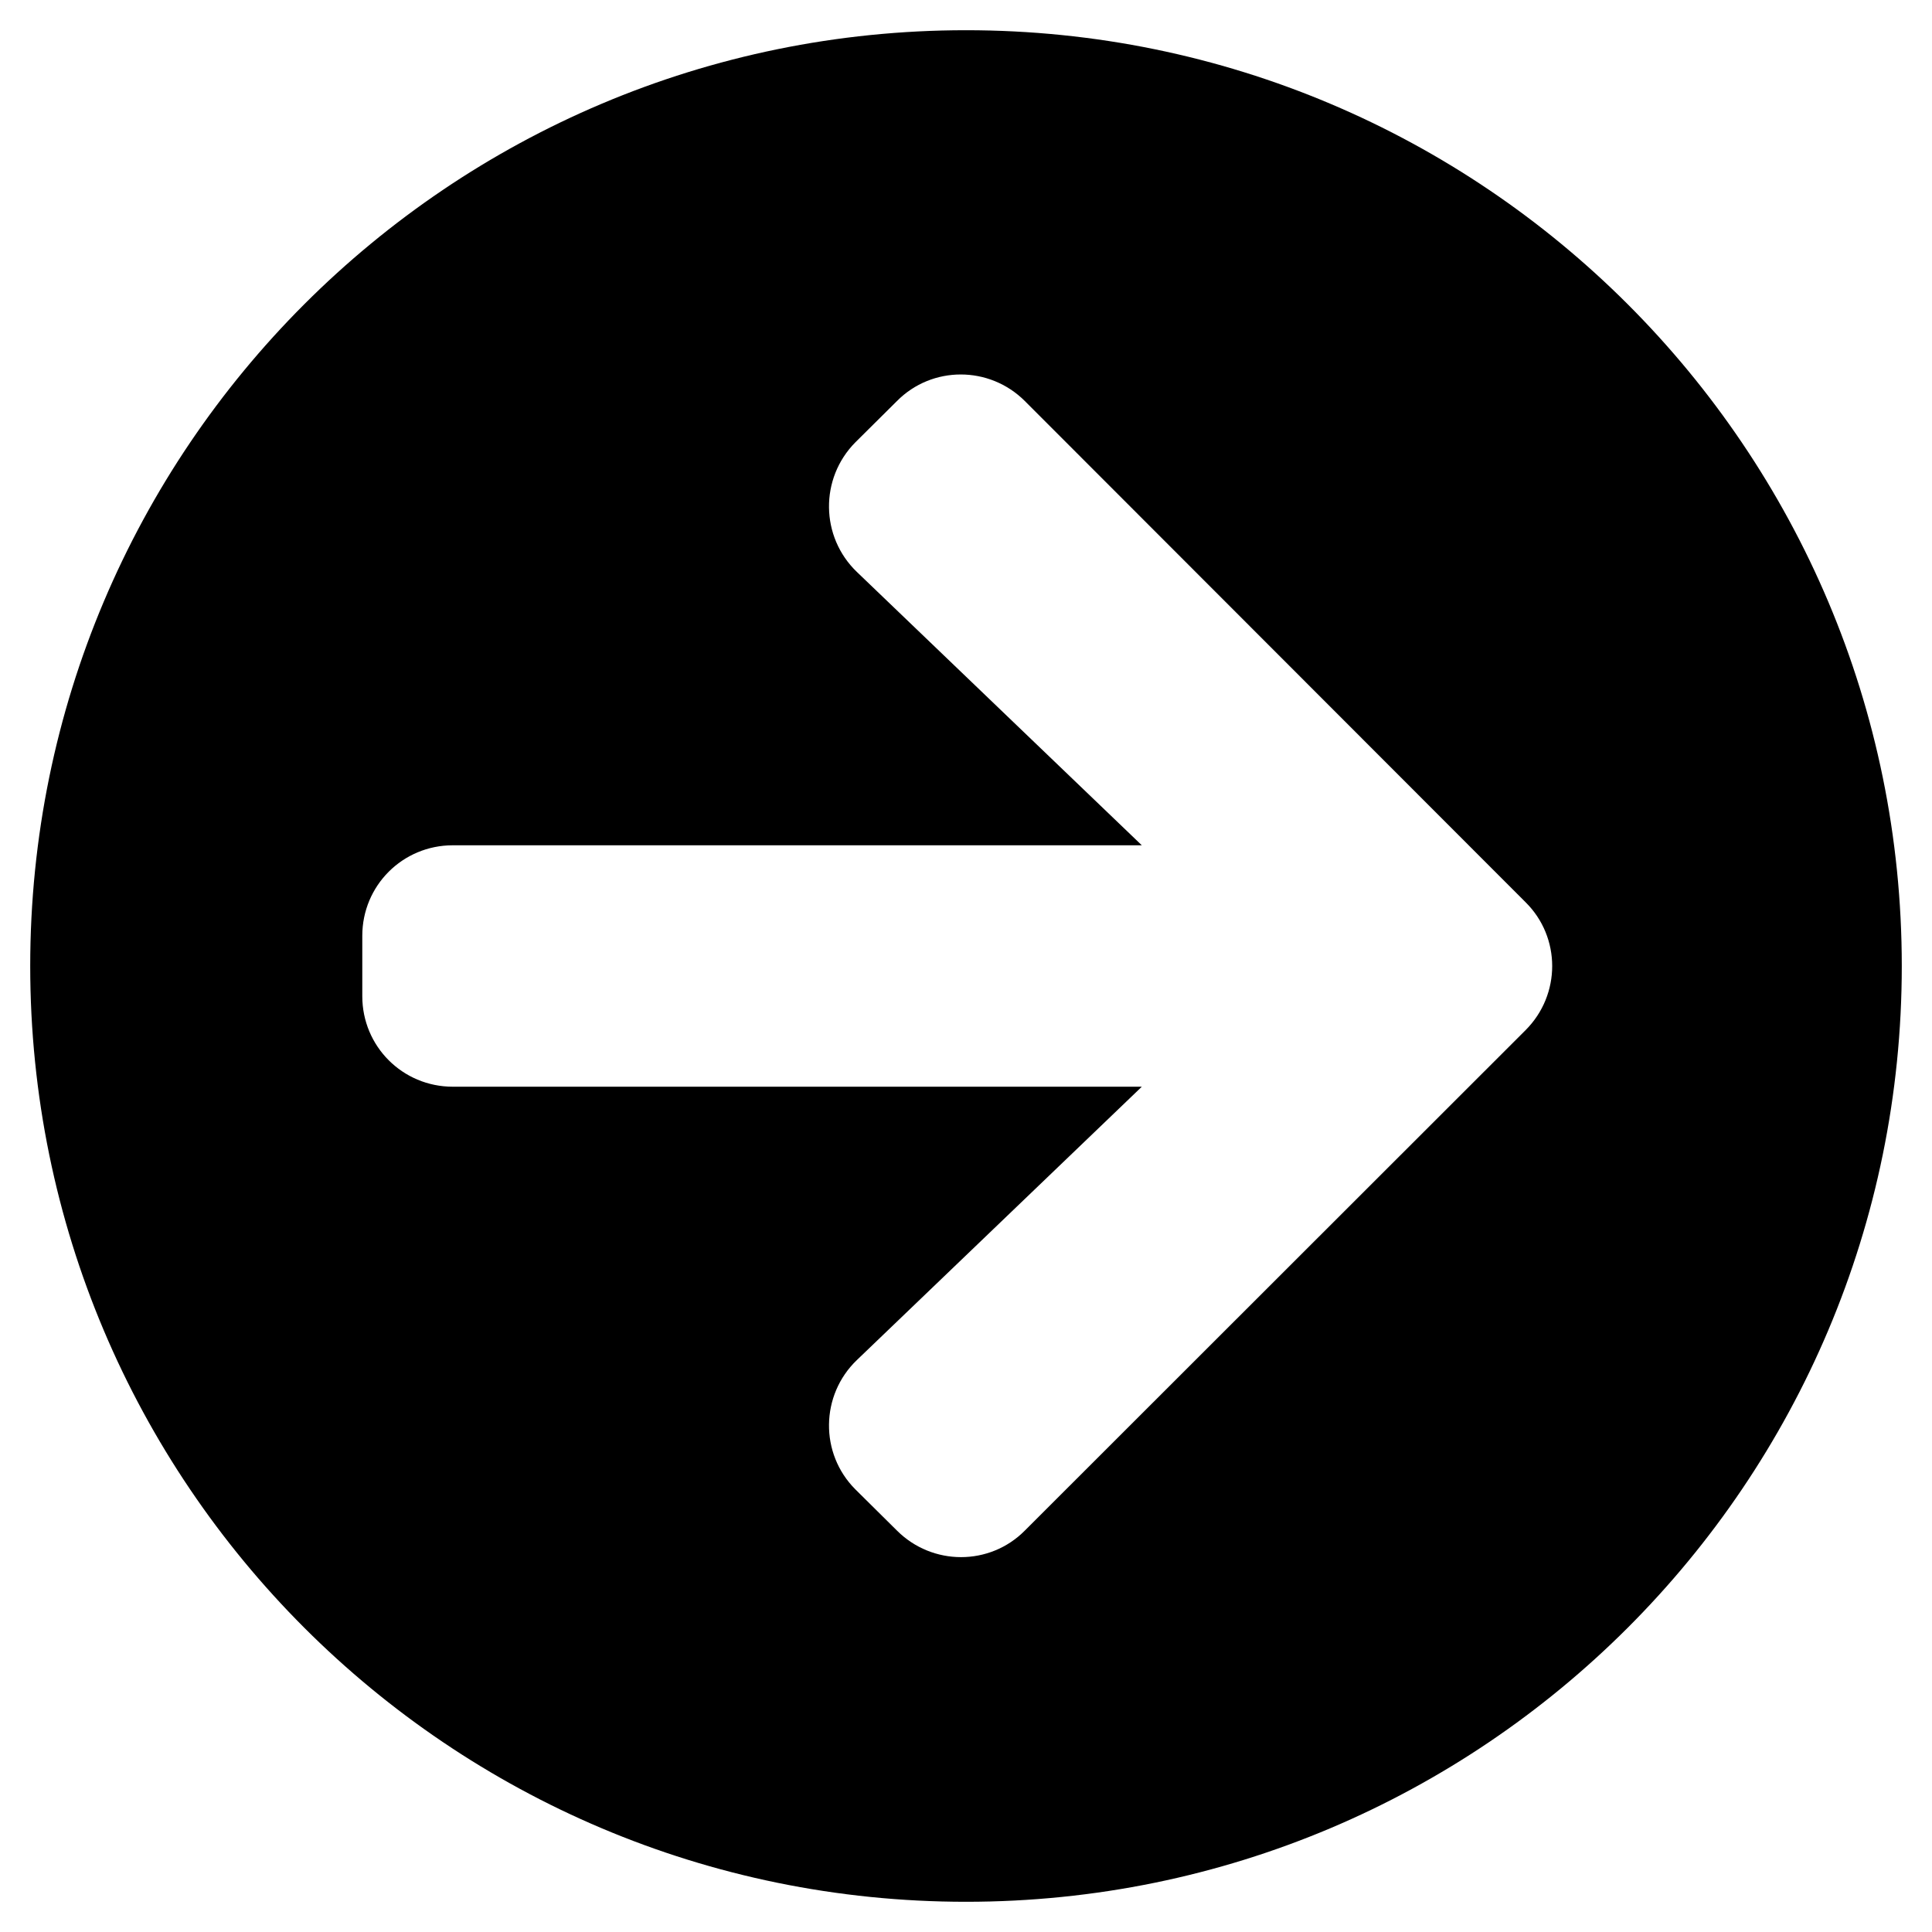 <svg viewBox="0 0 25 25" xmlns="http://www.w3.org/2000/svg">
<g clip-path="url(#clip0_25_22)">
<path d="M12.5 0.391C19.189 0.391 24.609 5.811 24.609 12.5C24.609 19.189 19.189 24.609 12.5 24.609C5.811 24.609 0.391 19.189 0.391 12.5C0.391 5.811 5.811 0.391 12.5 0.391ZM11.089 7.402L14.775 10.938H5.859C5.21 10.938 4.688 11.46 4.688 12.109V12.891C4.688 13.54 5.21 14.062 5.859 14.062H14.775L11.089 17.598C10.615 18.052 10.605 18.809 11.069 19.273L11.606 19.805C12.065 20.264 12.808 20.264 13.262 19.805L19.741 13.33C20.2 12.871 20.2 12.129 19.741 11.675L13.262 5.19C12.803 4.731 12.06 4.731 11.606 5.19L11.069 5.723C10.605 6.191 10.615 6.948 11.089 7.402V7.402Z" fill="black"/>
</g>
<defs>
<clipPath id="clip0_25_22">
<rect width="25" height="25" fill="white"/>
</clipPath>
</defs>
</svg>
